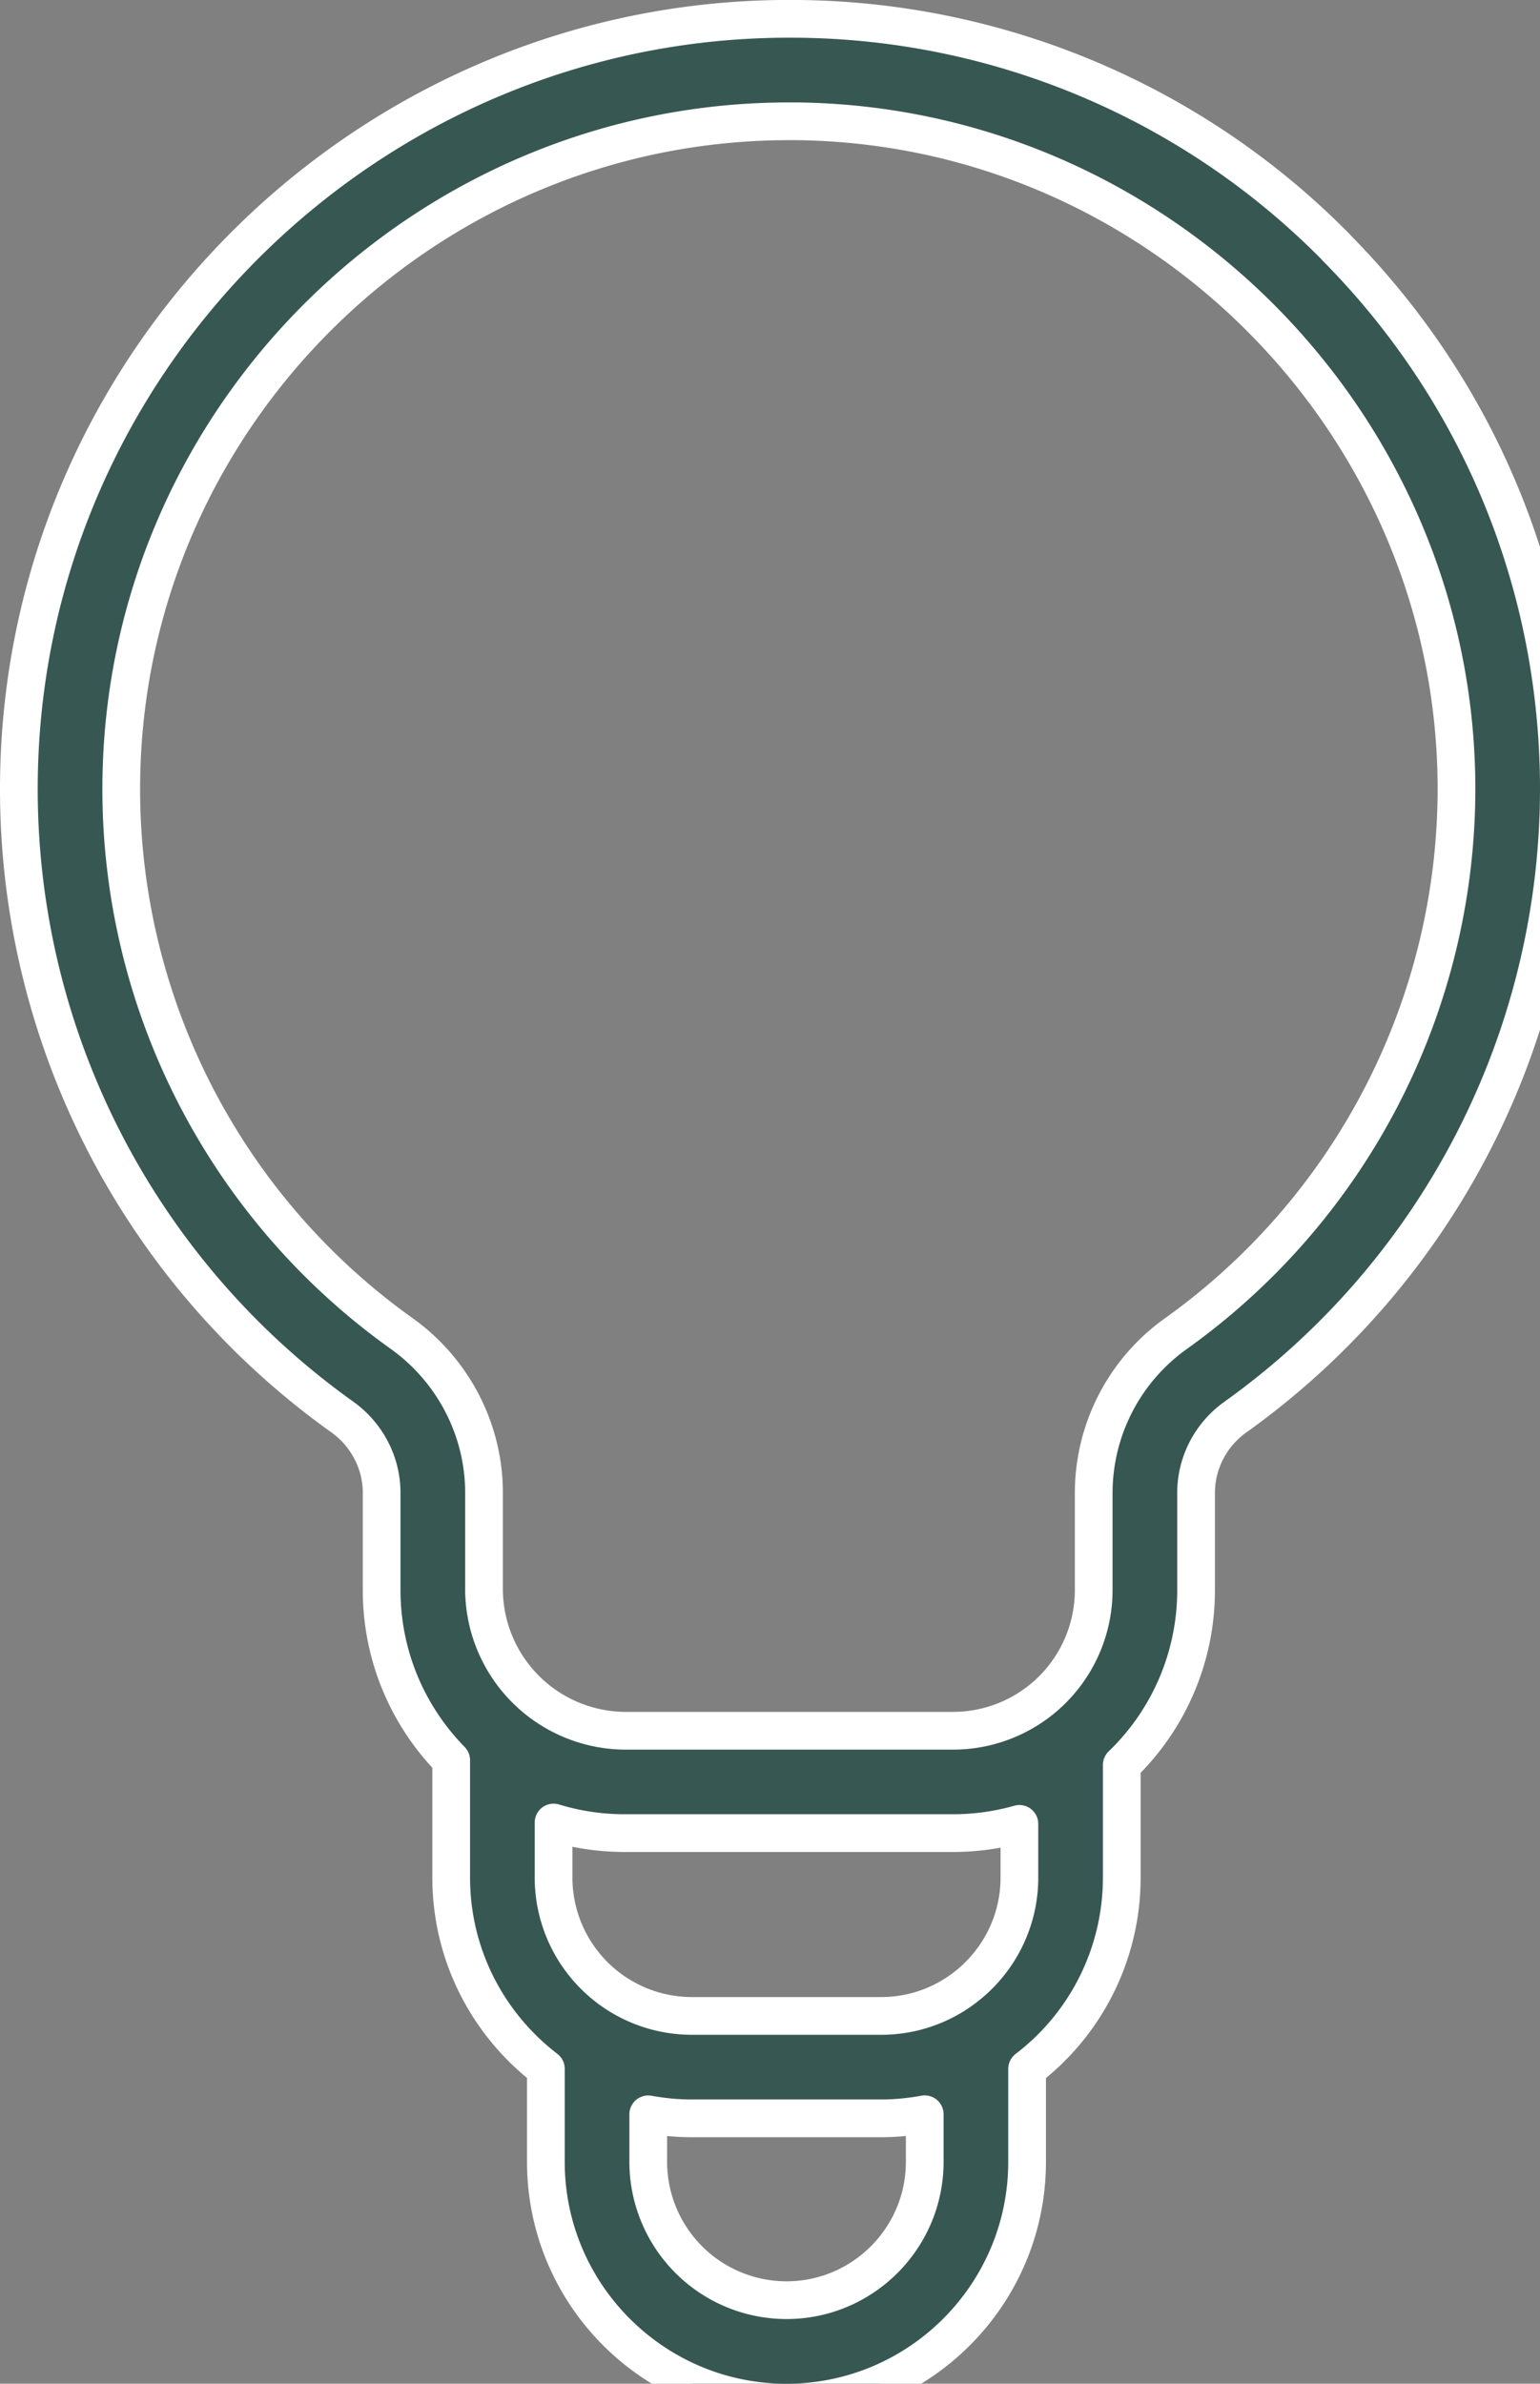 <svg xmlns="http://www.w3.org/2000/svg" width="20.414" height="31.581" viewBox="-0.25 -0.25 20.414 31.581"><rect x="-0.25" y="-0.25" width="20.414" height="31.581" fill="#808080" stroke="none"/><g data-name="Pfad 79180"><path d="M17.465 3.03A10.144 10.144 0 0 0 10.33 0C4.748-.064.113 4.42.002 10a10.214 10.214 0 0 0 4.284 8.522c.327.233.523.609.523 1.004v1.291c0 .877.352 1.672.922 2.253v1.555c0 1.032.493 1.95 1.255 2.534v1.233c0 1.758 1.431 3.189 3.19 3.189 1.758 0 3.189-1.43 3.189-3.19V27.16a3.186 3.186 0 0 0 1.255-2.534v-1.493a3.21 3.21 0 0 0 .985-2.315v-1.29c0-.396.194-.77.52-1.003a10.234 10.234 0 0 0 4.289-8.317c0-2.705-1.047-5.254-2.95-7.177Zm-5.457 25.362c0 1.01-.822 1.832-1.832 1.832a1.834 1.834 0 0 1-1.833-1.832v-.63c.188.034.38.053.577.053h2.511c.197 0 .39-.02.577-.054v.63Zm1.255-3.767c0 1.01-.822 1.833-1.832 1.833h-2.51a1.834 1.834 0 0 1-1.833-1.833v-.729c.298.091.613.14.94.14h4.358c.304 0 .598-.043.877-.122v.711Zm2.074-7.206a2.594 2.594 0 0 0-1.089 2.107v1.291a1.865 1.865 0 0 1-1.862 1.863H8.028a1.882 1.882 0 0 1-1.862-1.863v-1.29c0-.834-.408-1.622-1.092-2.11a8.857 8.857 0 0 1-3.715-7.39c.095-4.803 4.055-8.67 8.85-8.67h.105c4.82.057 8.743 4.027 8.743 8.85a8.874 8.874 0 0 1-3.72 7.212Z" fill="#375752" fill-rule="evenodd"/><path d="M17.465 3.03A10.144 10.144 0 0 0 10.33 0C4.748-.064.113 4.42.002 10a10.214 10.214 0 0 0 4.284 8.522c.327.233.523.609.523 1.004v1.291c0 .877.352 1.672.922 2.253v1.555c0 1.032.493 1.95 1.255 2.534v1.233c0 1.758 1.431 3.189 3.19 3.189 1.758 0 3.189-1.43 3.189-3.19V27.16a3.186 3.186 0 0 0 1.255-2.534v-1.493a3.21 3.21 0 0 0 .985-2.315v-1.29c0-.396.194-.77.52-1.003a10.234 10.234 0 0 0 4.289-8.317c0-2.705-1.047-5.254-2.95-7.177Zm-5.457 25.362c0 1.01-.822 1.832-1.832 1.832a1.834 1.834 0 0 1-1.833-1.832v-.63c.188.034.38.053.577.053h2.511c.197 0 .39-.02.577-.054v.63Zm1.255-3.767c0 1.01-.822 1.833-1.832 1.833h-2.51a1.834 1.834 0 0 1-1.833-1.833v-.729c.298.091.613.14.94.14h4.358c.304 0 .598-.043.877-.122v.711Zm2.074-7.206a2.594 2.594 0 0 0-1.089 2.107v1.291a1.865 1.865 0 0 1-1.862 1.863H8.028a1.882 1.882 0 0 1-1.862-1.863v-1.29c0-.834-.408-1.622-1.092-2.11a8.857 8.857 0 0 1-3.715-7.39c.095-4.803 4.055-8.67 8.85-8.67h.105c4.82.057 8.743 4.027 8.743 8.85a8.874 8.874 0 0 1-3.72 7.212Z" stroke-linejoin="round" stroke-linecap="round" stroke-width=".5" stroke="#fff" fill="transparent"/></g></svg>